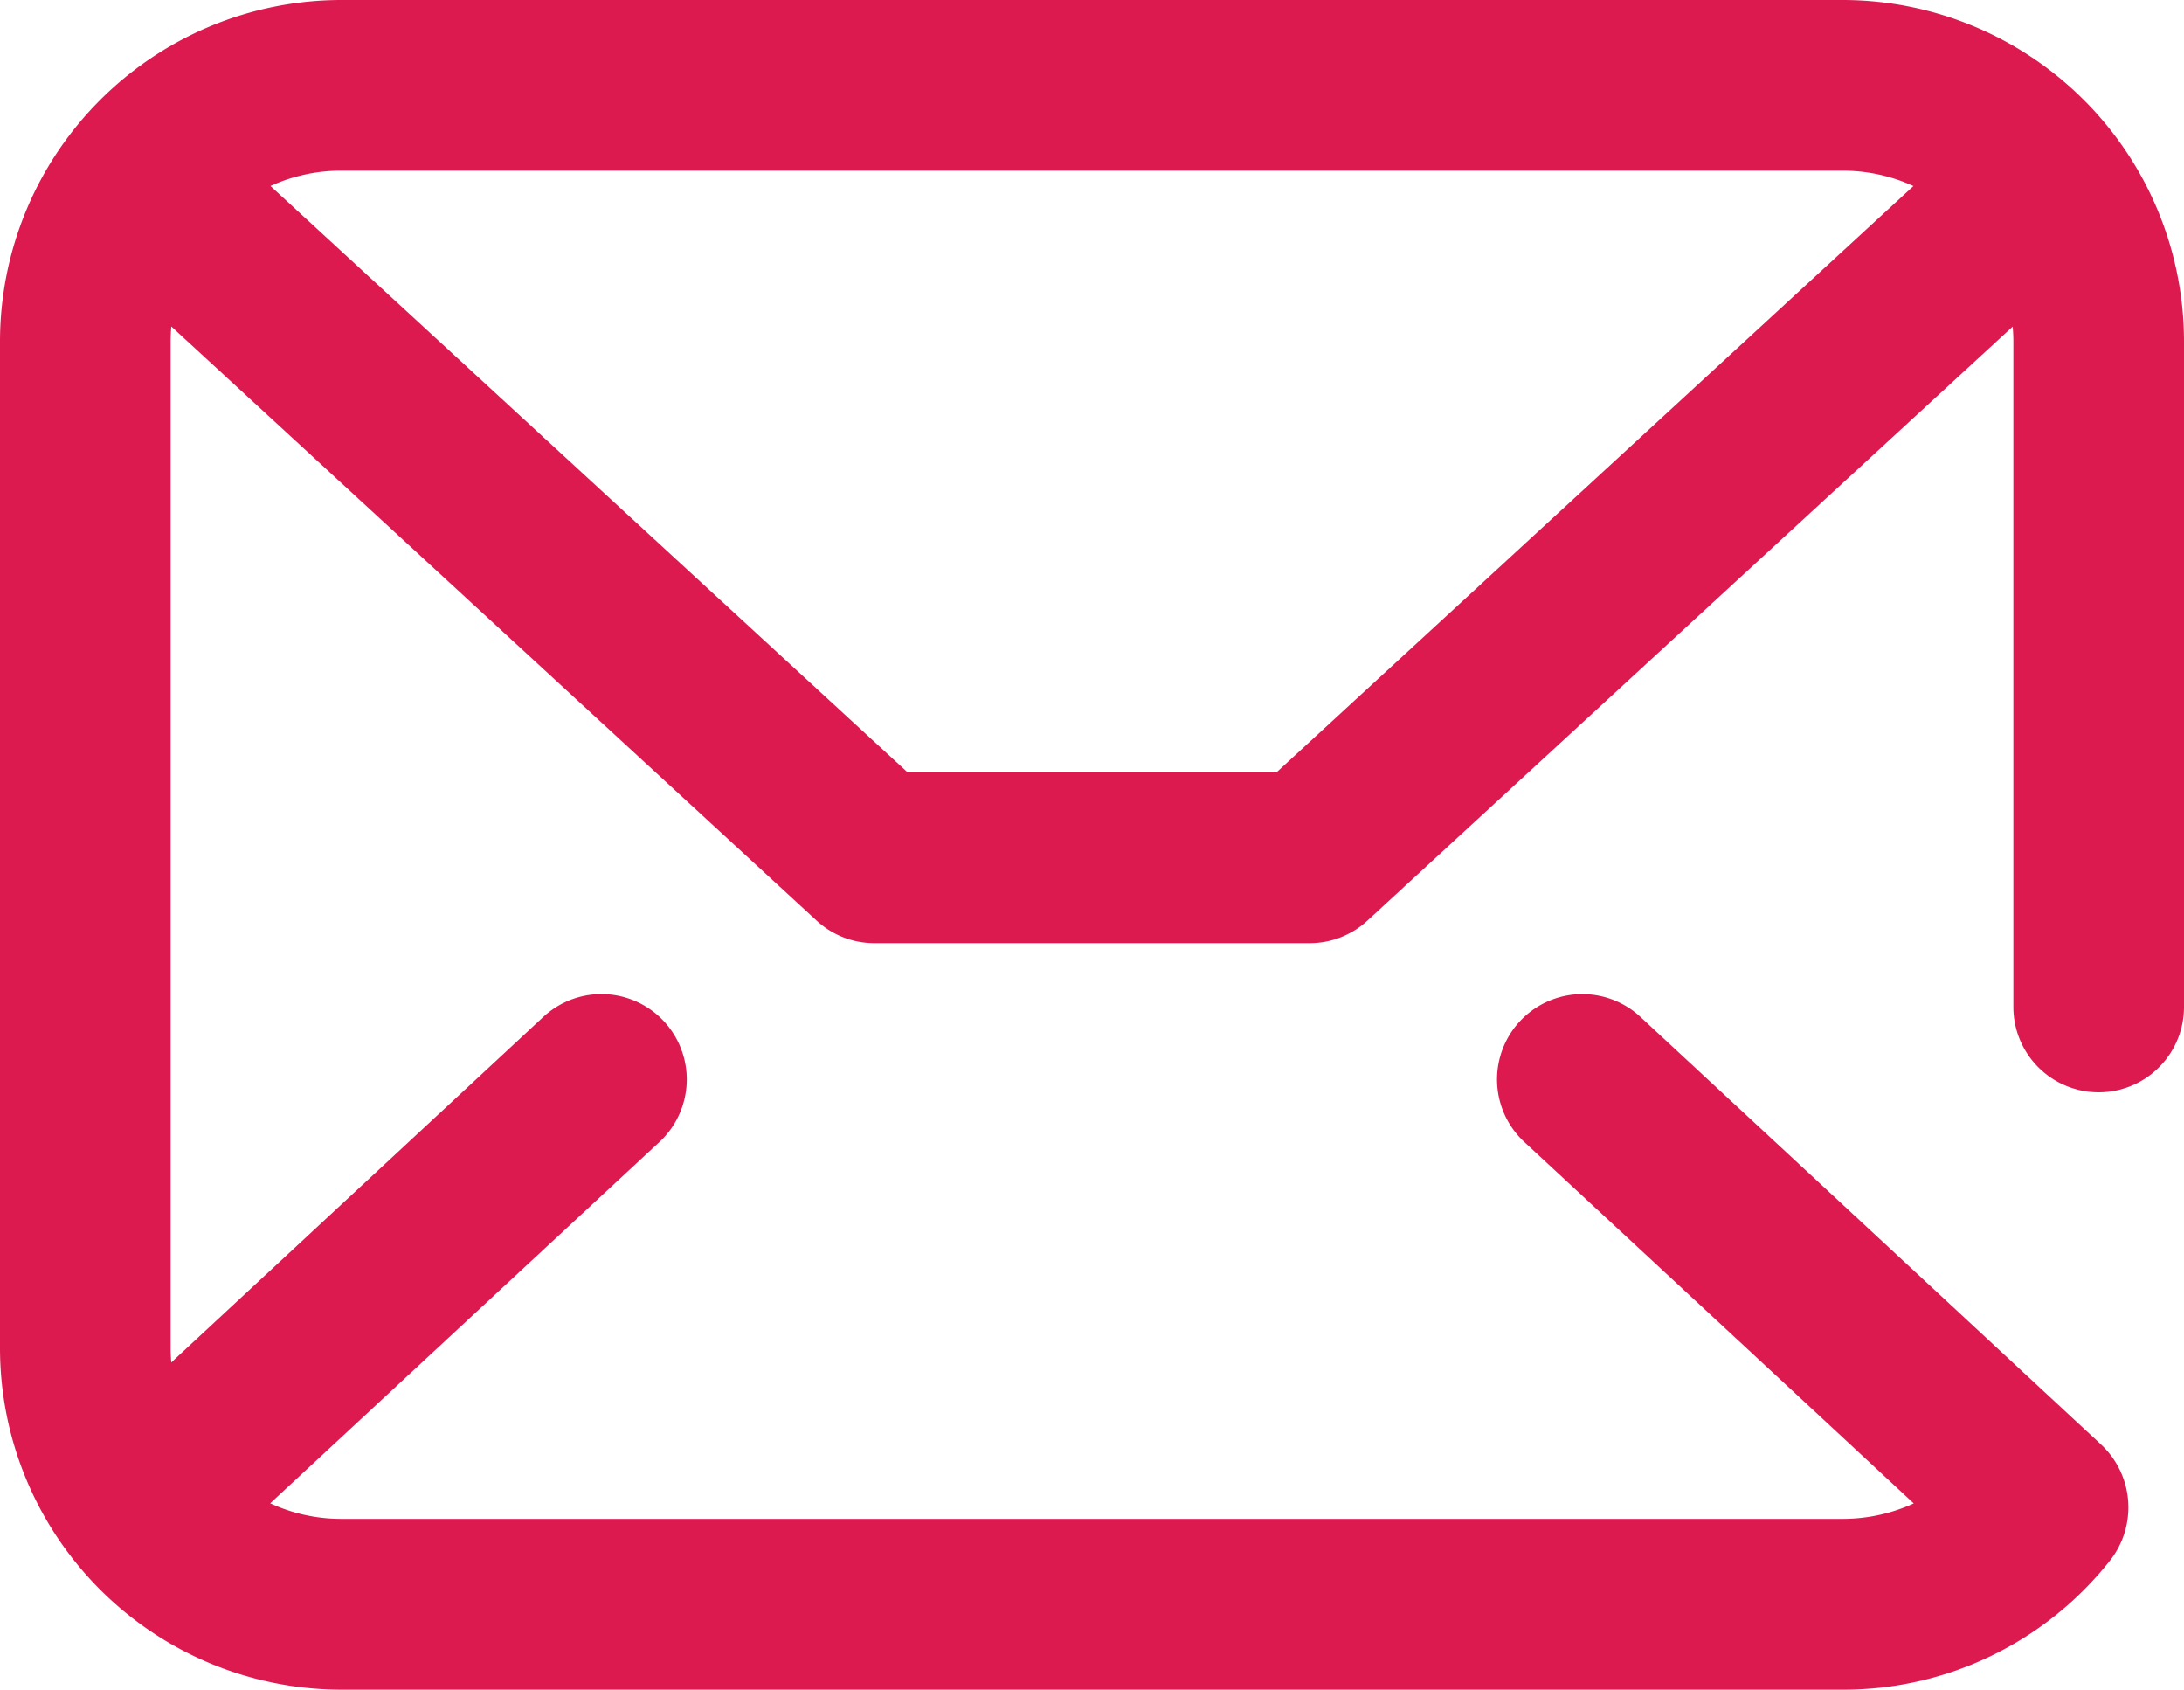 <svg xmlns="http://www.w3.org/2000/svg" width="48" height="37.125" viewBox="0 0 48 37.125">
  <path id="multimedia" d="M40.5.5H7.5A7.508,7.508,0,0,0,0,8V30.125a7.508,7.508,0,0,0,7.5,7.5h33a7.464,7.464,0,0,0,5.874-2.837,1.889,1.889,0,0,0-.2-2.552l-.093-.088-.325-.3L44.6,30.775l-3.482-3.233c-2.532-2.35-5.066-4.7-5.066-4.7a1.875,1.875,0,1,0-2.55,2.75c2.745,2.545,6.487,6.016,8.558,7.941a3.75,3.75,0,0,1-1.565.34H7.5a3.728,3.728,0,0,1-1.561-.342l8.555-7.94a1.875,1.875,0,1,0-2.551-2.749L3.764,30.436c-.008-.1-.014-.207-.014-.311V8c0-.11.006-.219.015-.327l14.178,13.05a1.874,1.874,0,0,0,1.27.5h9.575a1.876,1.876,0,0,0,1.27-.5L44.235,7.676c.009.107.015.214.015.323V22.625a1.875,1.875,0,0,0,3.75,0V8A7.508,7.508,0,0,0,40.5.5ZM28.057,17.469H19.945l-14-12.882A3.729,3.729,0,0,1,7.5,4.25h33a3.723,3.723,0,0,1,1.553.338Zm0,0" transform="translate(0 -0.5)" fill="#dd1a50"/>
</svg>
